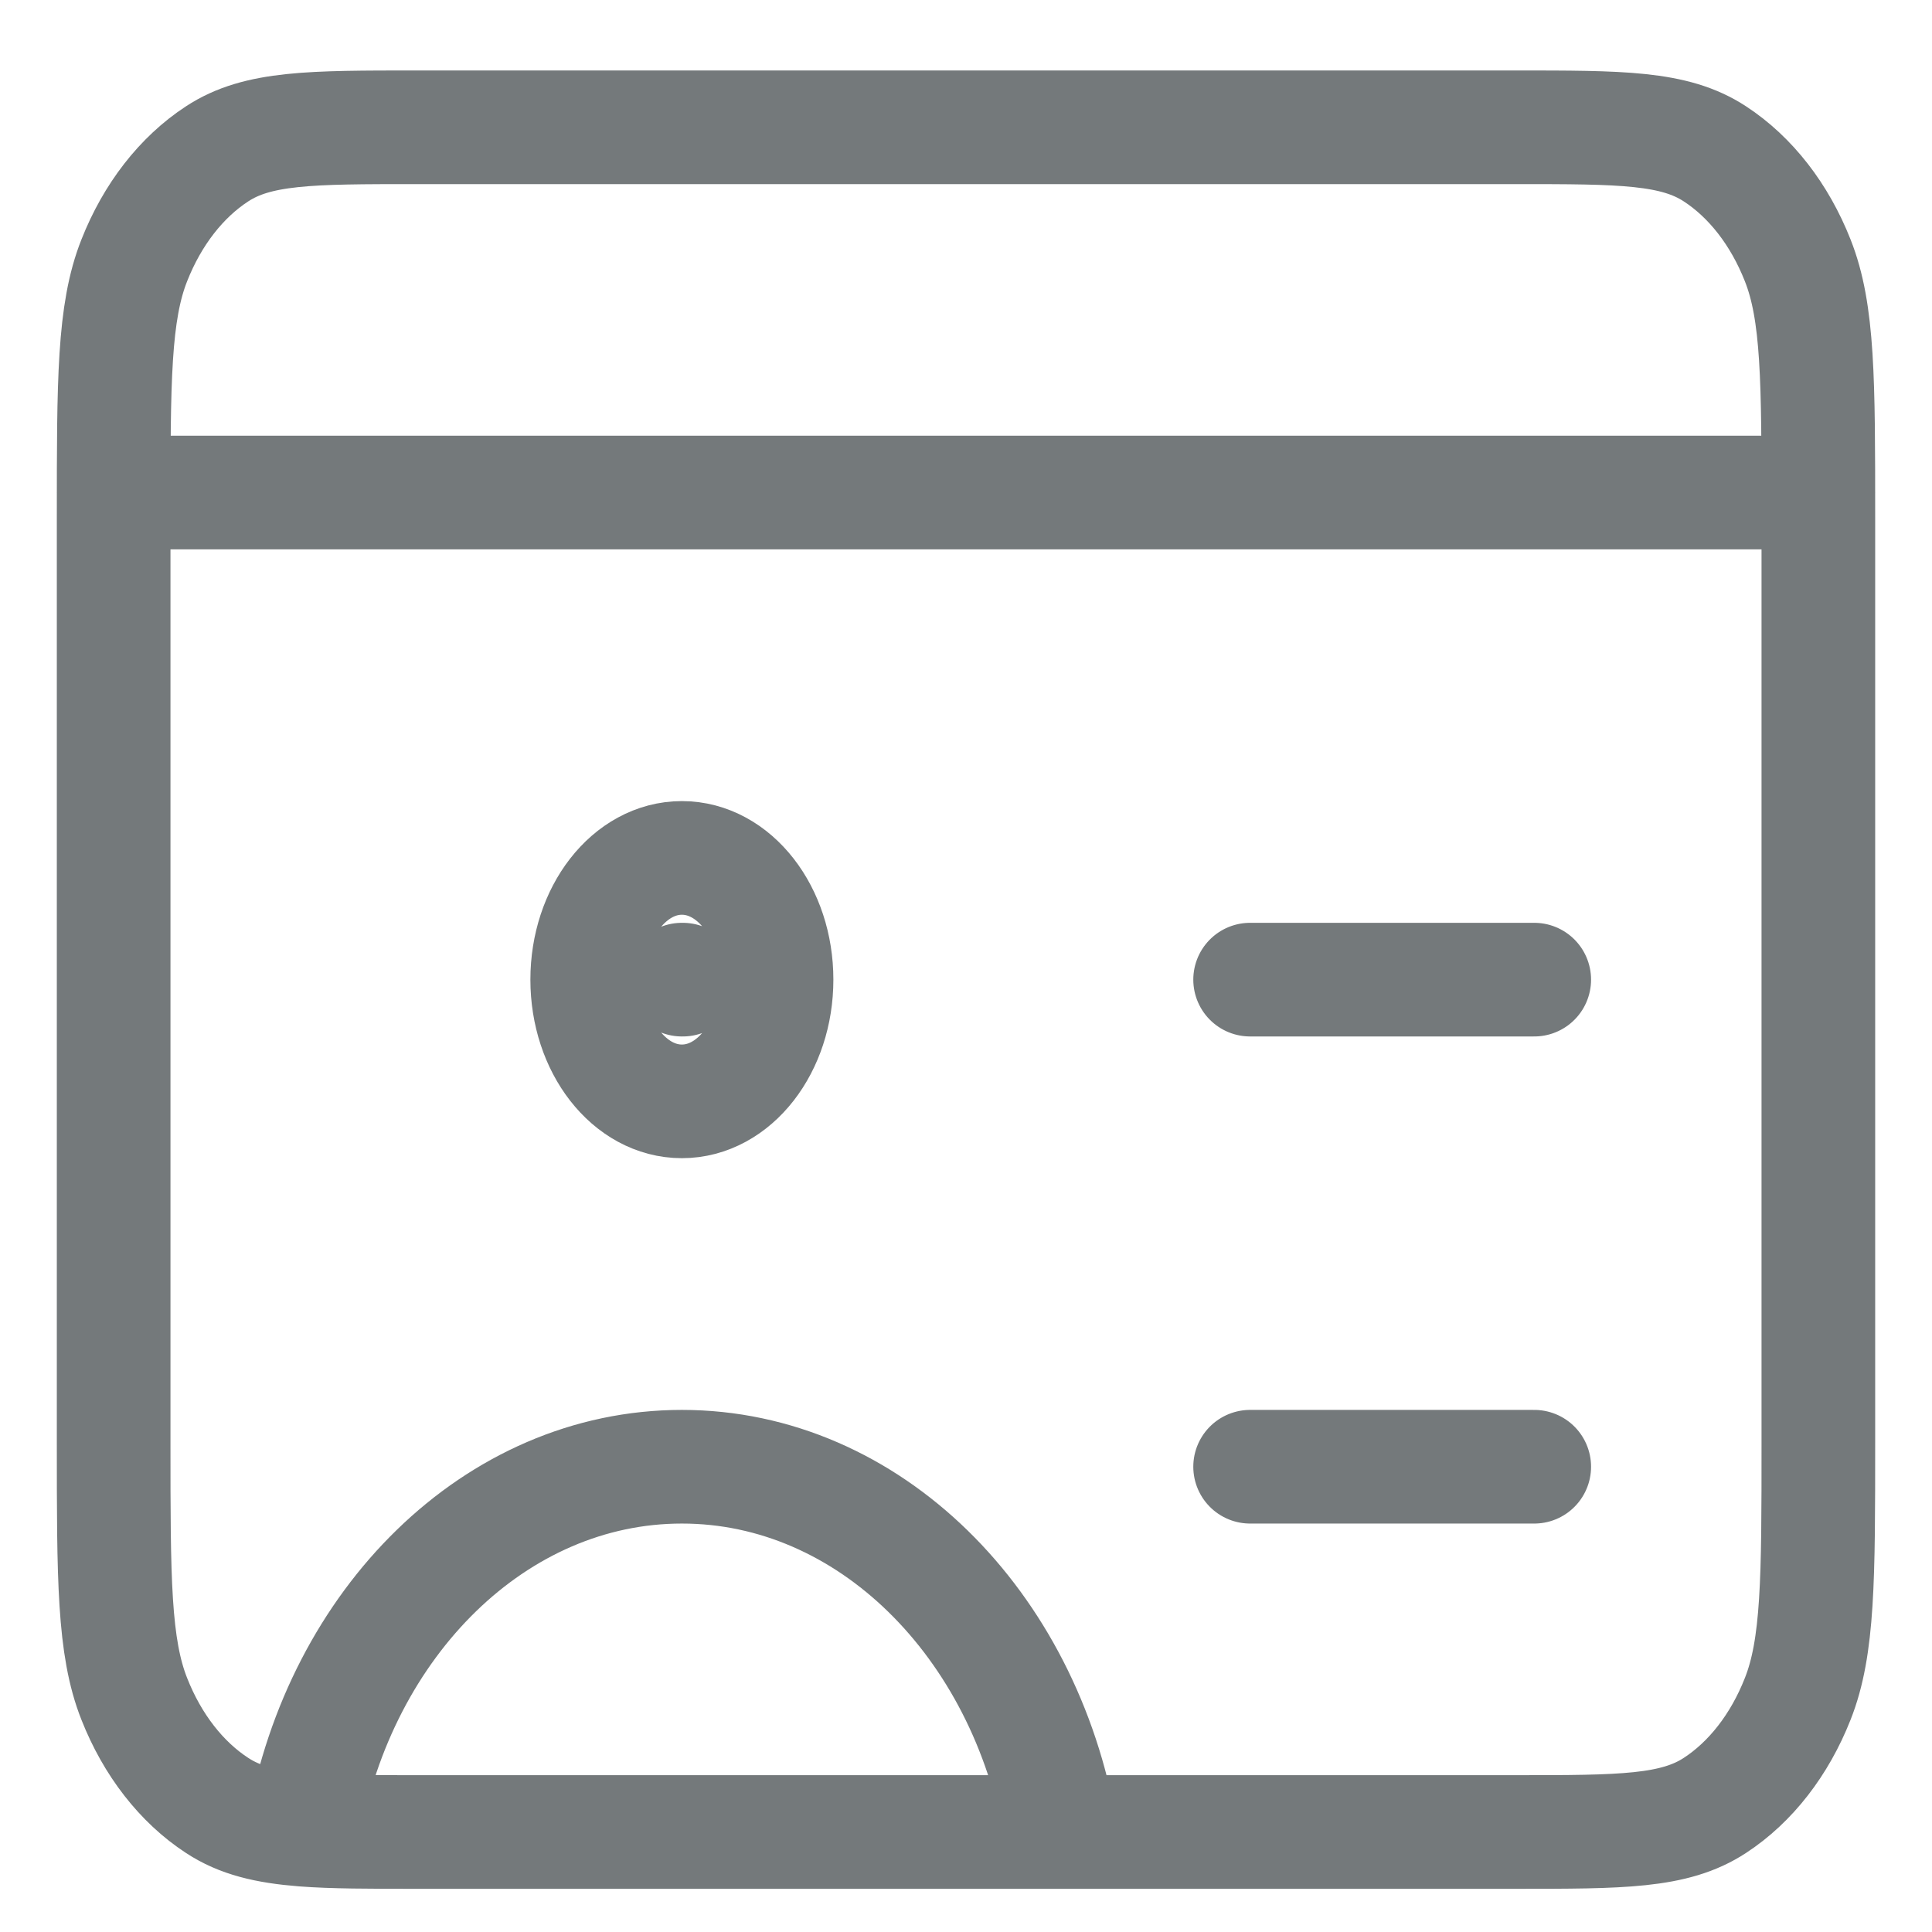 <svg width="17" height="17" viewBox="0 0 17 17" fill="none" xmlns="http://www.w3.org/2000/svg">
<path d="M13.5 8.62H11M16 4.334H1M13.5 12.906H11M9.333 16.12C9.018 14.286 7.646 12.906 6 12.906C4.361 12.906 2.992 14.276 2.67 16.1M2.67 16.1C2.931 16.12 3.253 16.12 3.667 16.12H13.333C14.267 16.12 14.733 16.12 15.09 15.886C15.404 15.681 15.659 15.353 15.818 14.95C16 14.492 16 13.892 16 12.691V4.549C16 3.348 16 2.748 15.818 2.29C15.659 1.887 15.404 1.559 15.09 1.354C14.733 1.12 14.267 1.12 13.333 1.12H3.667C2.733 1.12 2.267 1.12 1.91 1.354C1.596 1.559 1.341 1.887 1.182 2.29C1 2.748 1 3.348 1 4.549V12.691C1 13.892 1 14.492 1.182 14.95C1.341 15.353 1.596 15.681 1.91 15.886C2.109 16.017 2.341 16.074 2.67 16.1ZM6 8.62H6.008M6.833 8.62C6.833 9.212 6.46 9.691 6 9.691C5.54 9.691 5.167 9.212 5.167 8.62C5.167 8.028 5.54 7.549 6 7.549C6.46 7.549 6.833 8.028 6.833 8.62Z" stroke="#74797B" stroke-linecap="round" stroke-linejoin="round"/>
</svg>
